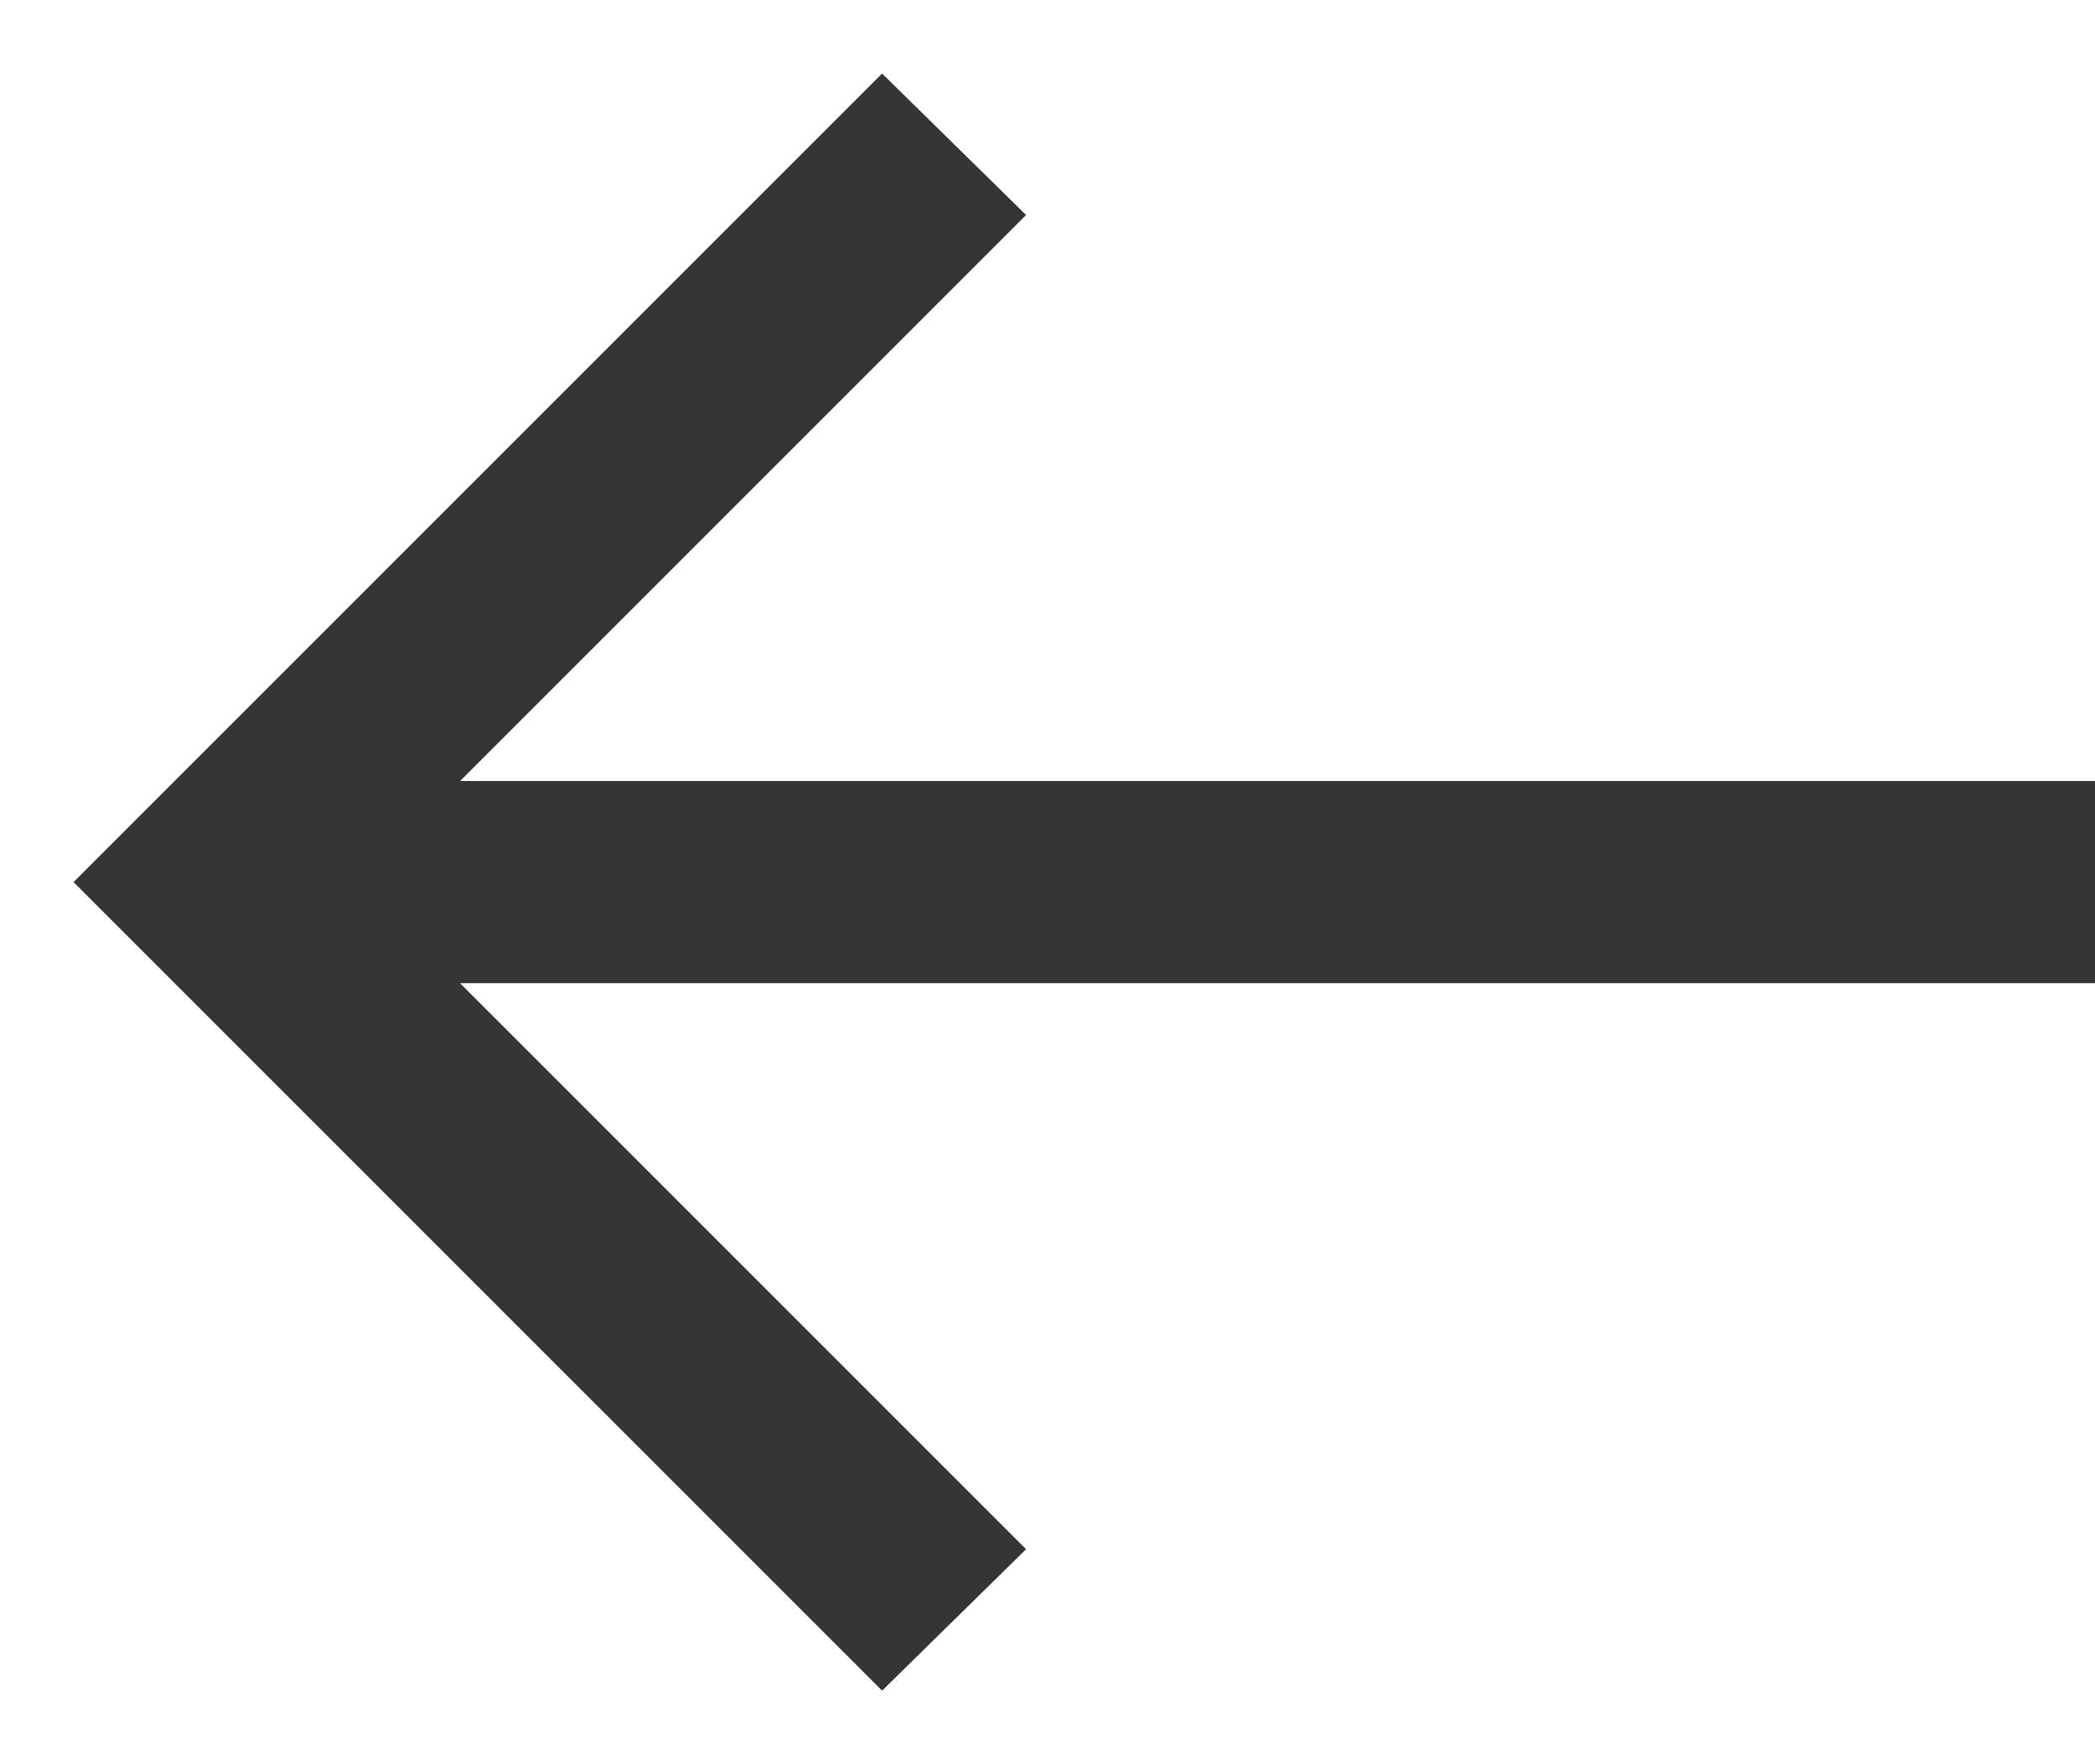 <svg width="19" height="16" viewBox="0 0 19 16" fill="none" xmlns="http://www.w3.org/2000/svg">
<path d="M4.173 8.917H21.75V7.083H4.173L9.306 1.95L8 0.667L0.667 8L8 15.333L9.306 14.05L4.173 8.917Z" fill="#353535"/>
</svg>
